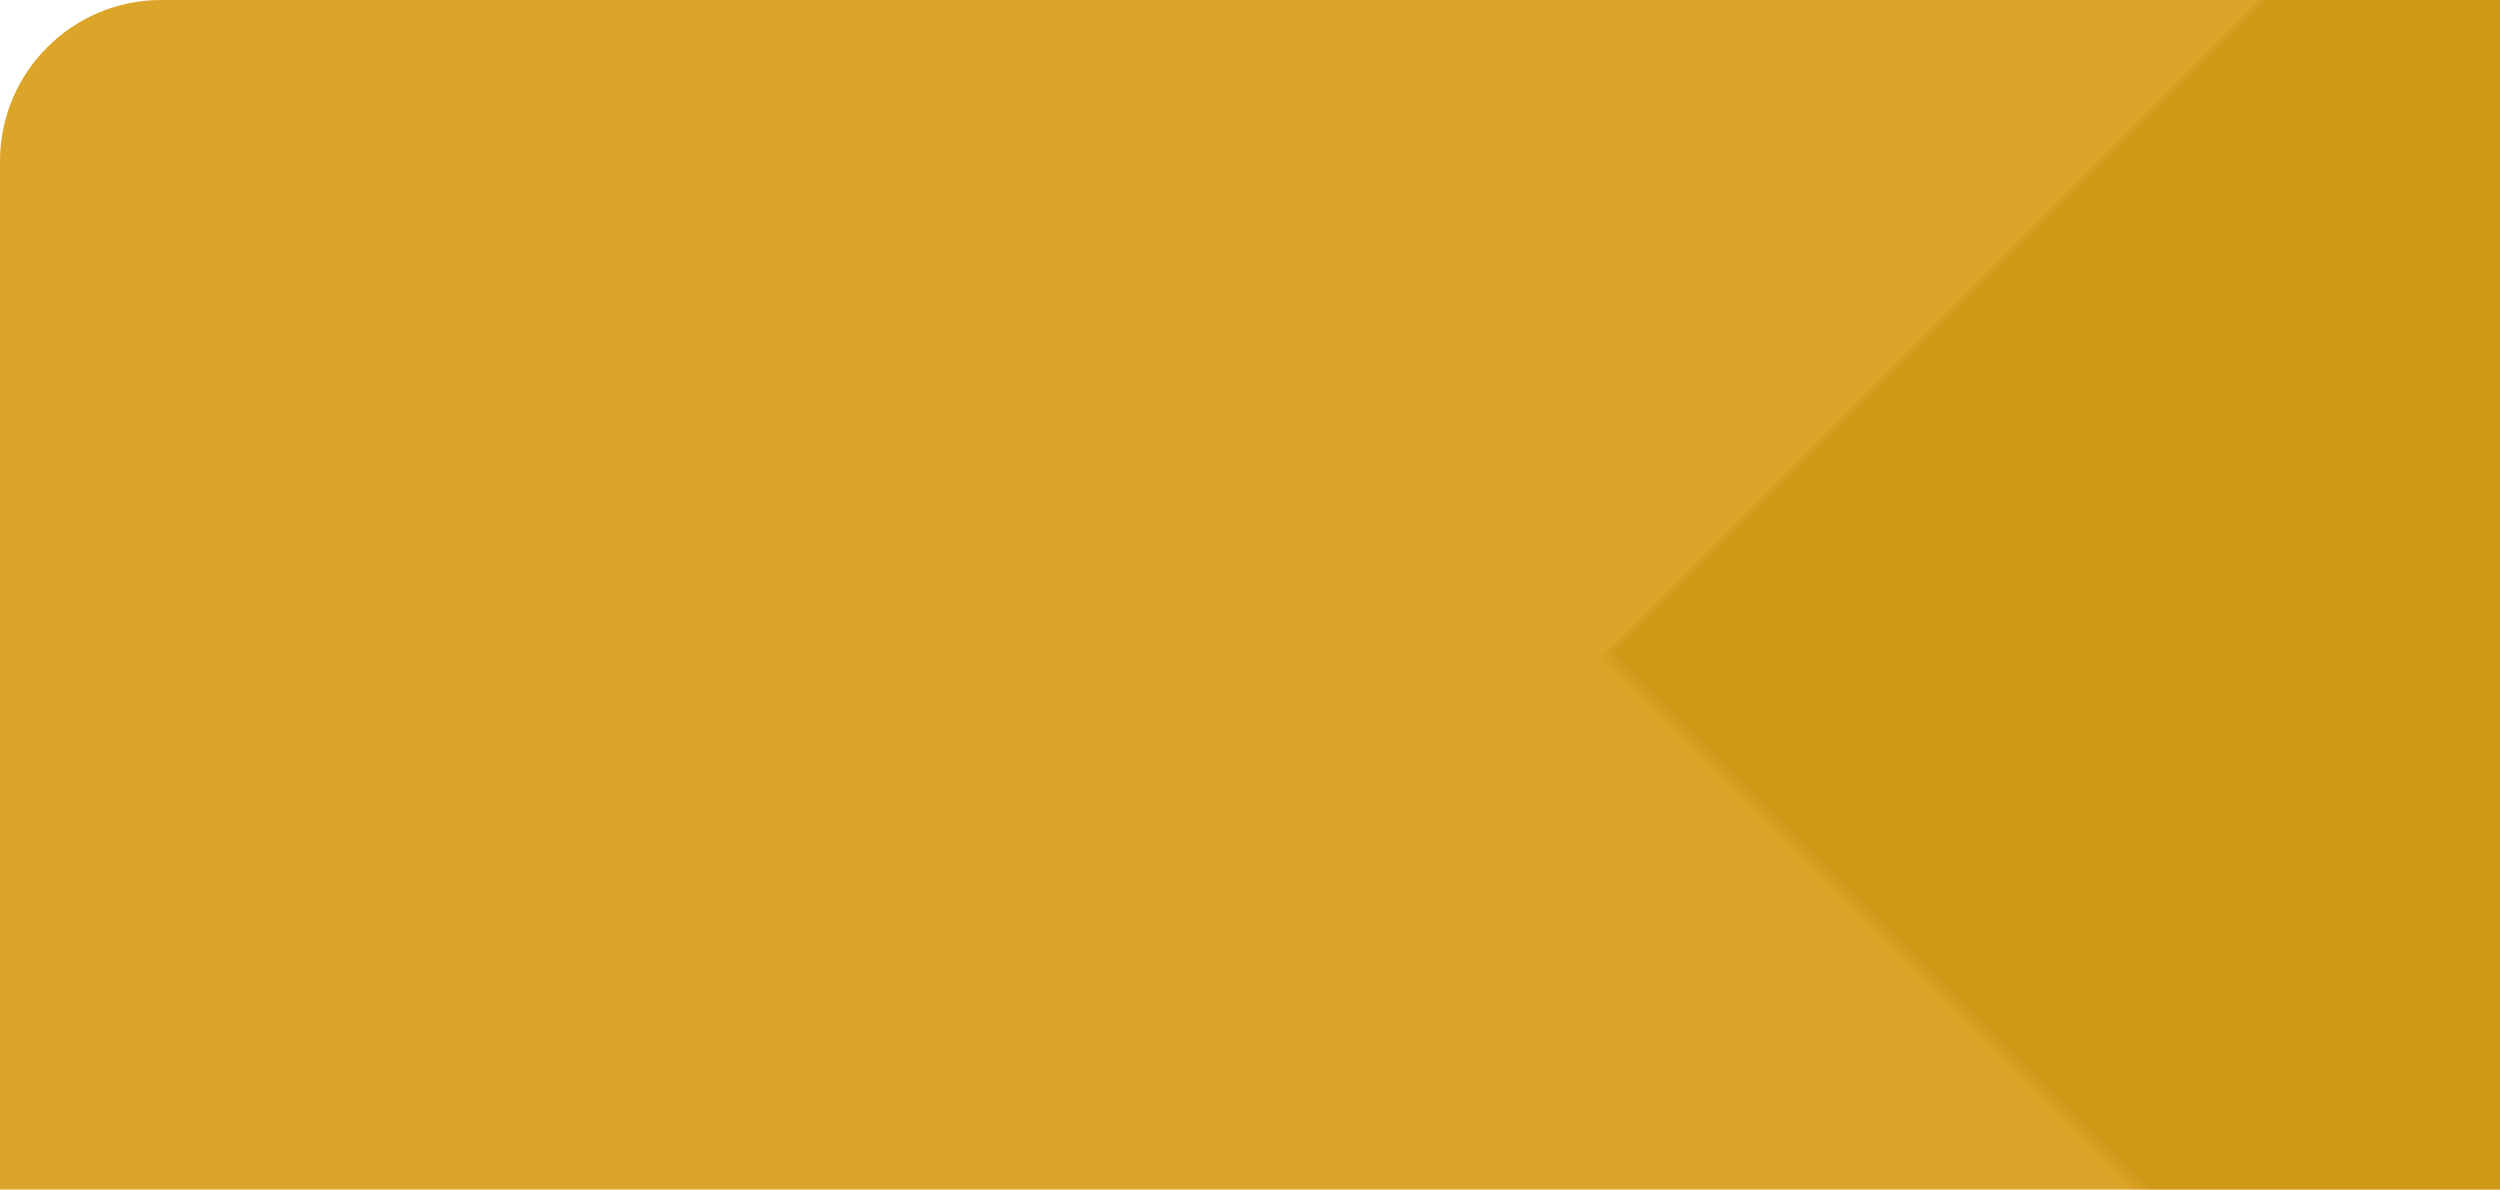 <?xml version="1.0" encoding="UTF-8" standalone="no"?>
<svg width="124px" height="59px" viewBox="0 0 124 59" version="1.1" xmlns="http://www.w3.org/2000/svg" xmlns:xlink="http://www.w3.org/1999/xlink">
    <!-- Generator: Sketch 45.1 (43504) - http://www.bohemiancoding.com/sketch -->
    <title>SVIP Btn</title>
    <desc>Created with Sketch.</desc>
    <defs>
        <path d="M8,0 L116,0 L116,0 C120.418,-8.11624501e-16 124,3.582 124,8 L124,60 L0,60 L0,8 L0,8 C-5.41083001e-16,3.582 3.582,8.11624501e-16 8,0 Z" id="path-1"></path>
    </defs>
    <g id="Page-1" stroke="none" stroke-width="1" fill="none" fill-rule="evenodd">
        <g id="Membership-Comparison" transform="translate(-251, -1095)">
            <g id="SVIP-Btn" transform="translate(251, 1095)">
                <mask id="mask-2" fill="white">
                    <use xlink:href="#path-1"></use>
                </mask>
                <use id="Rectangle-10-Copy" fill="#DBA529" xlink:href="#path-1"></use>
                <rect id="Rectangle-7" fill="#D09817" mask="url(#mask-2)" transform="translate(122.004, 60.004) rotate(45) translate(-122.004, -60.004) " x="72.504" y="10.504" width="99" height="99"></rect>
            </g>
        </g>
    </g>
</svg>